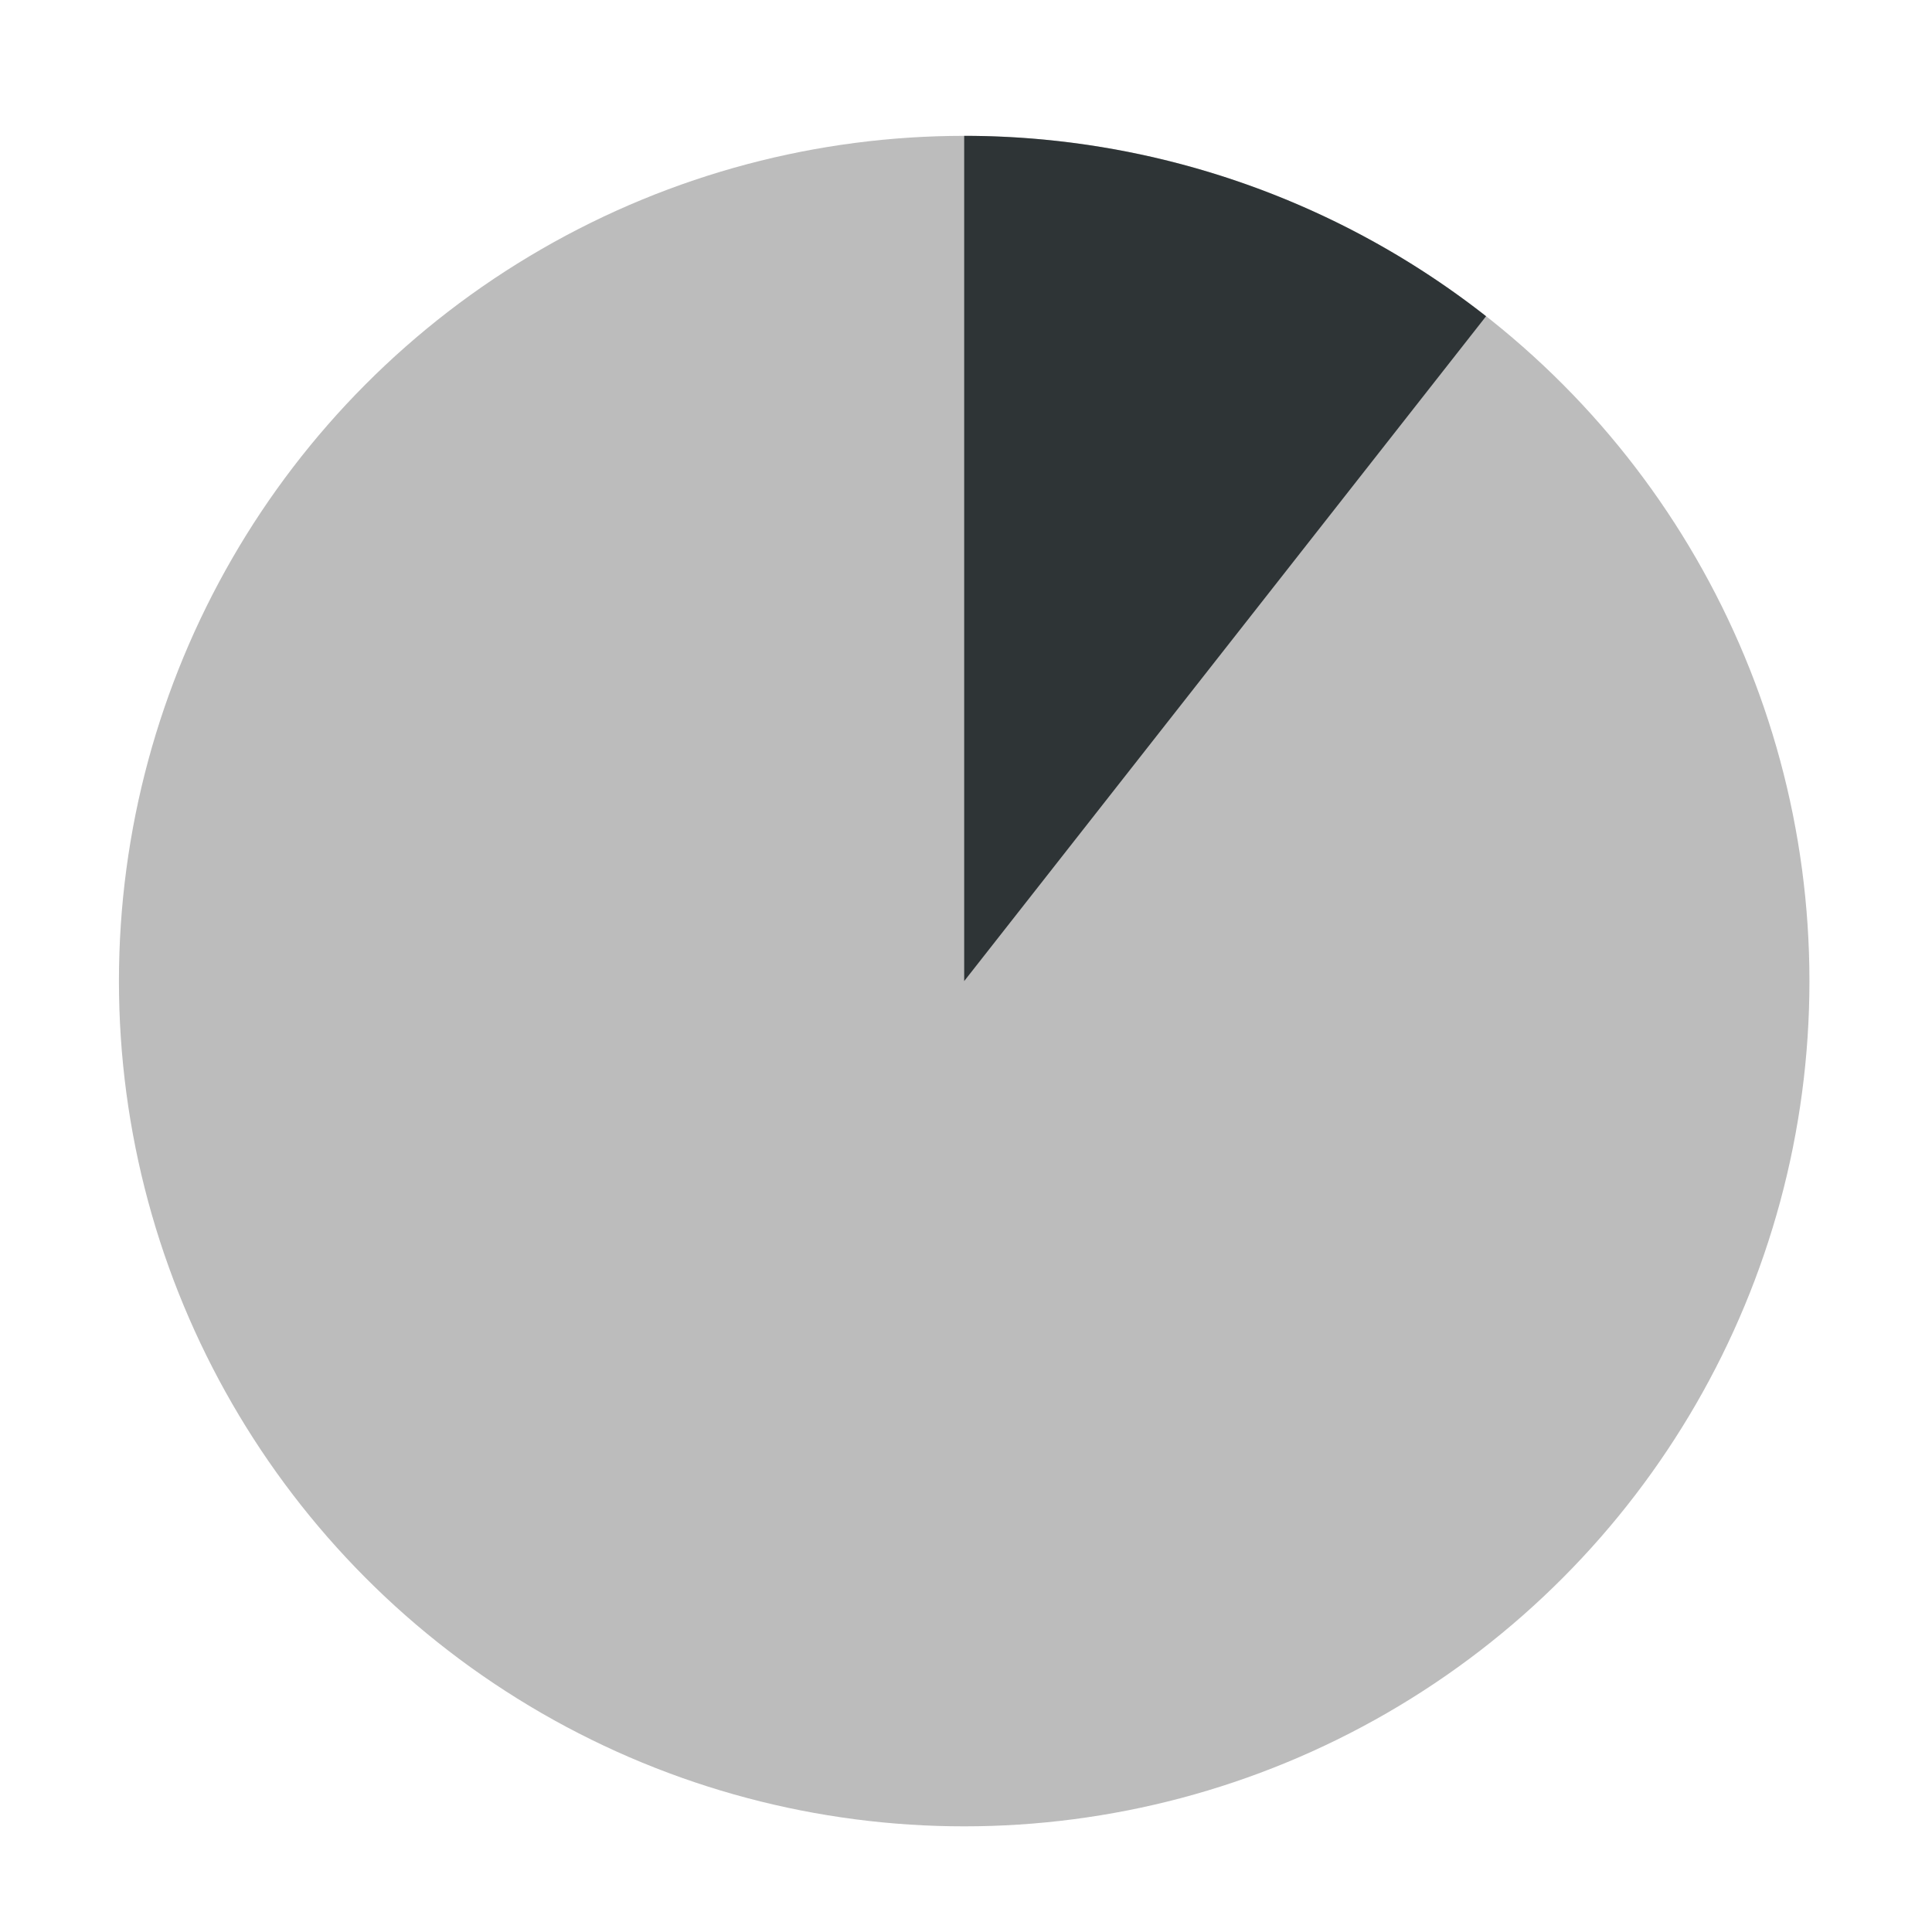 <?xml version="1.0" encoding="UTF-8" standalone="no"?>
<!-- Created with Inkscape (http://www.inkscape.org/) -->

<svg
   xmlns:dc="http://purl.org/dc/elements/1.1/"
   xmlns:cc="http://creativecommons.org/ns#"
   xmlns:rdf="http://www.w3.org/1999/02/22-rdf-syntax-ns#"
   xmlns:svg="http://www.w3.org/2000/svg"
   xmlns="http://www.w3.org/2000/svg"
   xmlns:sodipodi="http://sodipodi.sourceforge.net/DTD/sodipodi-0.dtd"
   xmlns:inkscape="http://www.inkscape.org/namespaces/inkscape"
   sodipodi:docname="copying.svg"
   inkscape:export-filename="/home/sam/dev/RESOURCES/gnome-icon-theme-symbolic/src/gnome-stencils.png"
   inkscape:export-xdpi="90"
   inkscape:export-ydpi="90"
   height="16"
   id="svg7384"
   version="1.1"
   inkscape:version="0.91 r13725"
   width="16">
  <sodipodi:namedview
     inkscape:bbox-nodes="false"
     inkscape:bbox-paths="true"
     bordercolor="#666666"
     borderopacity="1"
     inkscape:current-layer="layer12"
     inkscape:cx="-4.4486359"
     inkscape:cy="3.1137787"
     gridtolerance="10"
     inkscape:guide-bbox="true"
     guidetolerance="10"
     id="namedview88"
     inkscape:object-nodes="false"
     inkscape:object-paths="false"
     objecttolerance="10"
     pagecolor="#3a3b39"
     inkscape:pageopacity="1"
     inkscape:pageshadow="2"
     showborder="true"
     showgrid="true"
     showguides="true"
     inkscape:snap-bbox="true"
     inkscape:snap-bbox-midpoints="false"
     inkscape:snap-global="true"
     inkscape:snap-grids="true"
     inkscape:snap-nodes="true"
     inkscape:snap-others="false"
     inkscape:snap-to-guides="true"
     inkscape:window-height="1376"
     inkscape:window-maximized="1"
     inkscape:window-width="2560"
     inkscape:window-x="0"
     inkscape:window-y="27"
     inkscape:zoom="1"
     inkscape:showpageshadow="false">
    <inkscape:grid
       dotted="false"
       empspacing="2"
       enabled="true"
       id="grid4866"
       originx="140px"
       originy="630px"
       snapvisiblegridlinesonly="true"
       spacingx="1px"
       spacingy="1px"
       type="xygrid"
       visible="true" />
  </sodipodi:namedview>
  <title
     id="title9167">Gnome Symbolic Icon Theme</title>
  <defs
     id="defs7386" />
  <g
     inkscape:groupmode="layer"
     id="layer9"
     inkscape:label="status"
     style="display:inline"
     transform="translate(-101,-847)" />
  <g
     inkscape:groupmode="layer"
     id="layer10"
     inkscape:label="devices"
     style="display:inline"
     transform="translate(-101,-847)" />
  <g
     inkscape:groupmode="layer"
     id="layer11"
     inkscape:label="apps"
     transform="translate(-101,-847)" />
  <g
     inkscape:groupmode="layer"
     id="layer13"
     inkscape:label="places"
     style="display:inline"
     transform="translate(-101,-847)" />
  <g
     inkscape:groupmode="layer"
     id="layer14"
     inkscape:label="mimetypes"
     transform="translate(-101,-847)" />
  <g
     inkscape:groupmode="layer"
     id="layer15"
     inkscape:label="emblems"
     style="display:inline"
     transform="translate(-101,-847)" />
  <g
     inkscape:groupmode="layer"
     id="g71291"
     inkscape:label="emotes"
     style="display:inline"
     transform="translate(-101,-847)" />
  <g
     inkscape:groupmode="layer"
     id="g4953"
     inkscape:label="categories"
     style="display:inline"
     transform="translate(-101,-847)" />
  <g
     inkscape:groupmode="layer"
     id="layer12"
     inkscape:label="actions"
     style="display:inline"
     transform="translate(-101,-847)">
    <circle
       id="circle11200"
       style="color:#000000;clip-rule:nonzero;display:inline;overflow:visible;visibility:visible;opacity:0.609;isolation:auto;mix-blend-mode:normal;color-interpolation:sRGB;color-interpolation-filters:linearRGB;solid-color:#000000;solid-opacity:1;fill:#919191;fill-opacity:1;fill-rule:nonzero;stroke:#2a2e2e;stroke-width:0;stroke-linecap:round;stroke-linejoin:miter;stroke-miterlimit:4;stroke-dasharray:none;stroke-dashoffset:0;stroke-opacity:1;marker:none;color-rendering:auto;image-rendering:auto;shape-rendering:auto;text-rendering:auto;enable-background:accumulate"
       cx="108.985"
       cy="855.125"
       r="7" />
    <path
       style="color:#000000;clip-rule:nonzero;display:inline;overflow:visible;visibility:visible;opacity:1;isolation:auto;mix-blend-mode:normal;color-interpolation:sRGB;color-interpolation-filters:linearRGB;solid-color:#000000;solid-opacity:1;fill:#2e3436;fill-opacity:1;fill-rule:nonzero;stroke:#2a2e2e;stroke-width:0;stroke-linecap:round;stroke-linejoin:miter;stroke-miterlimit:4;stroke-dasharray:none;stroke-dashoffset:0;stroke-opacity:1;marker:none;color-rendering:auto;image-rendering:auto;shape-rendering:auto;text-rendering:auto;enable-background:accumulate"
       id="path11202"
       sodipodi:type="arc"
       sodipodi:cx="108.98474"
       sodipodi:cy="855.12451"
       sodipodi:rx="6.9999952"
       sodipodi:ry="6.9999952"
       sodipodi:start="4.712389"
       sodipodi:end="5.3778527"
       d="m 108.985,848.125 a 7,7 0 0 1 4.322,1.494 l -4.322,5.506 z" />
  </g>
</svg>
